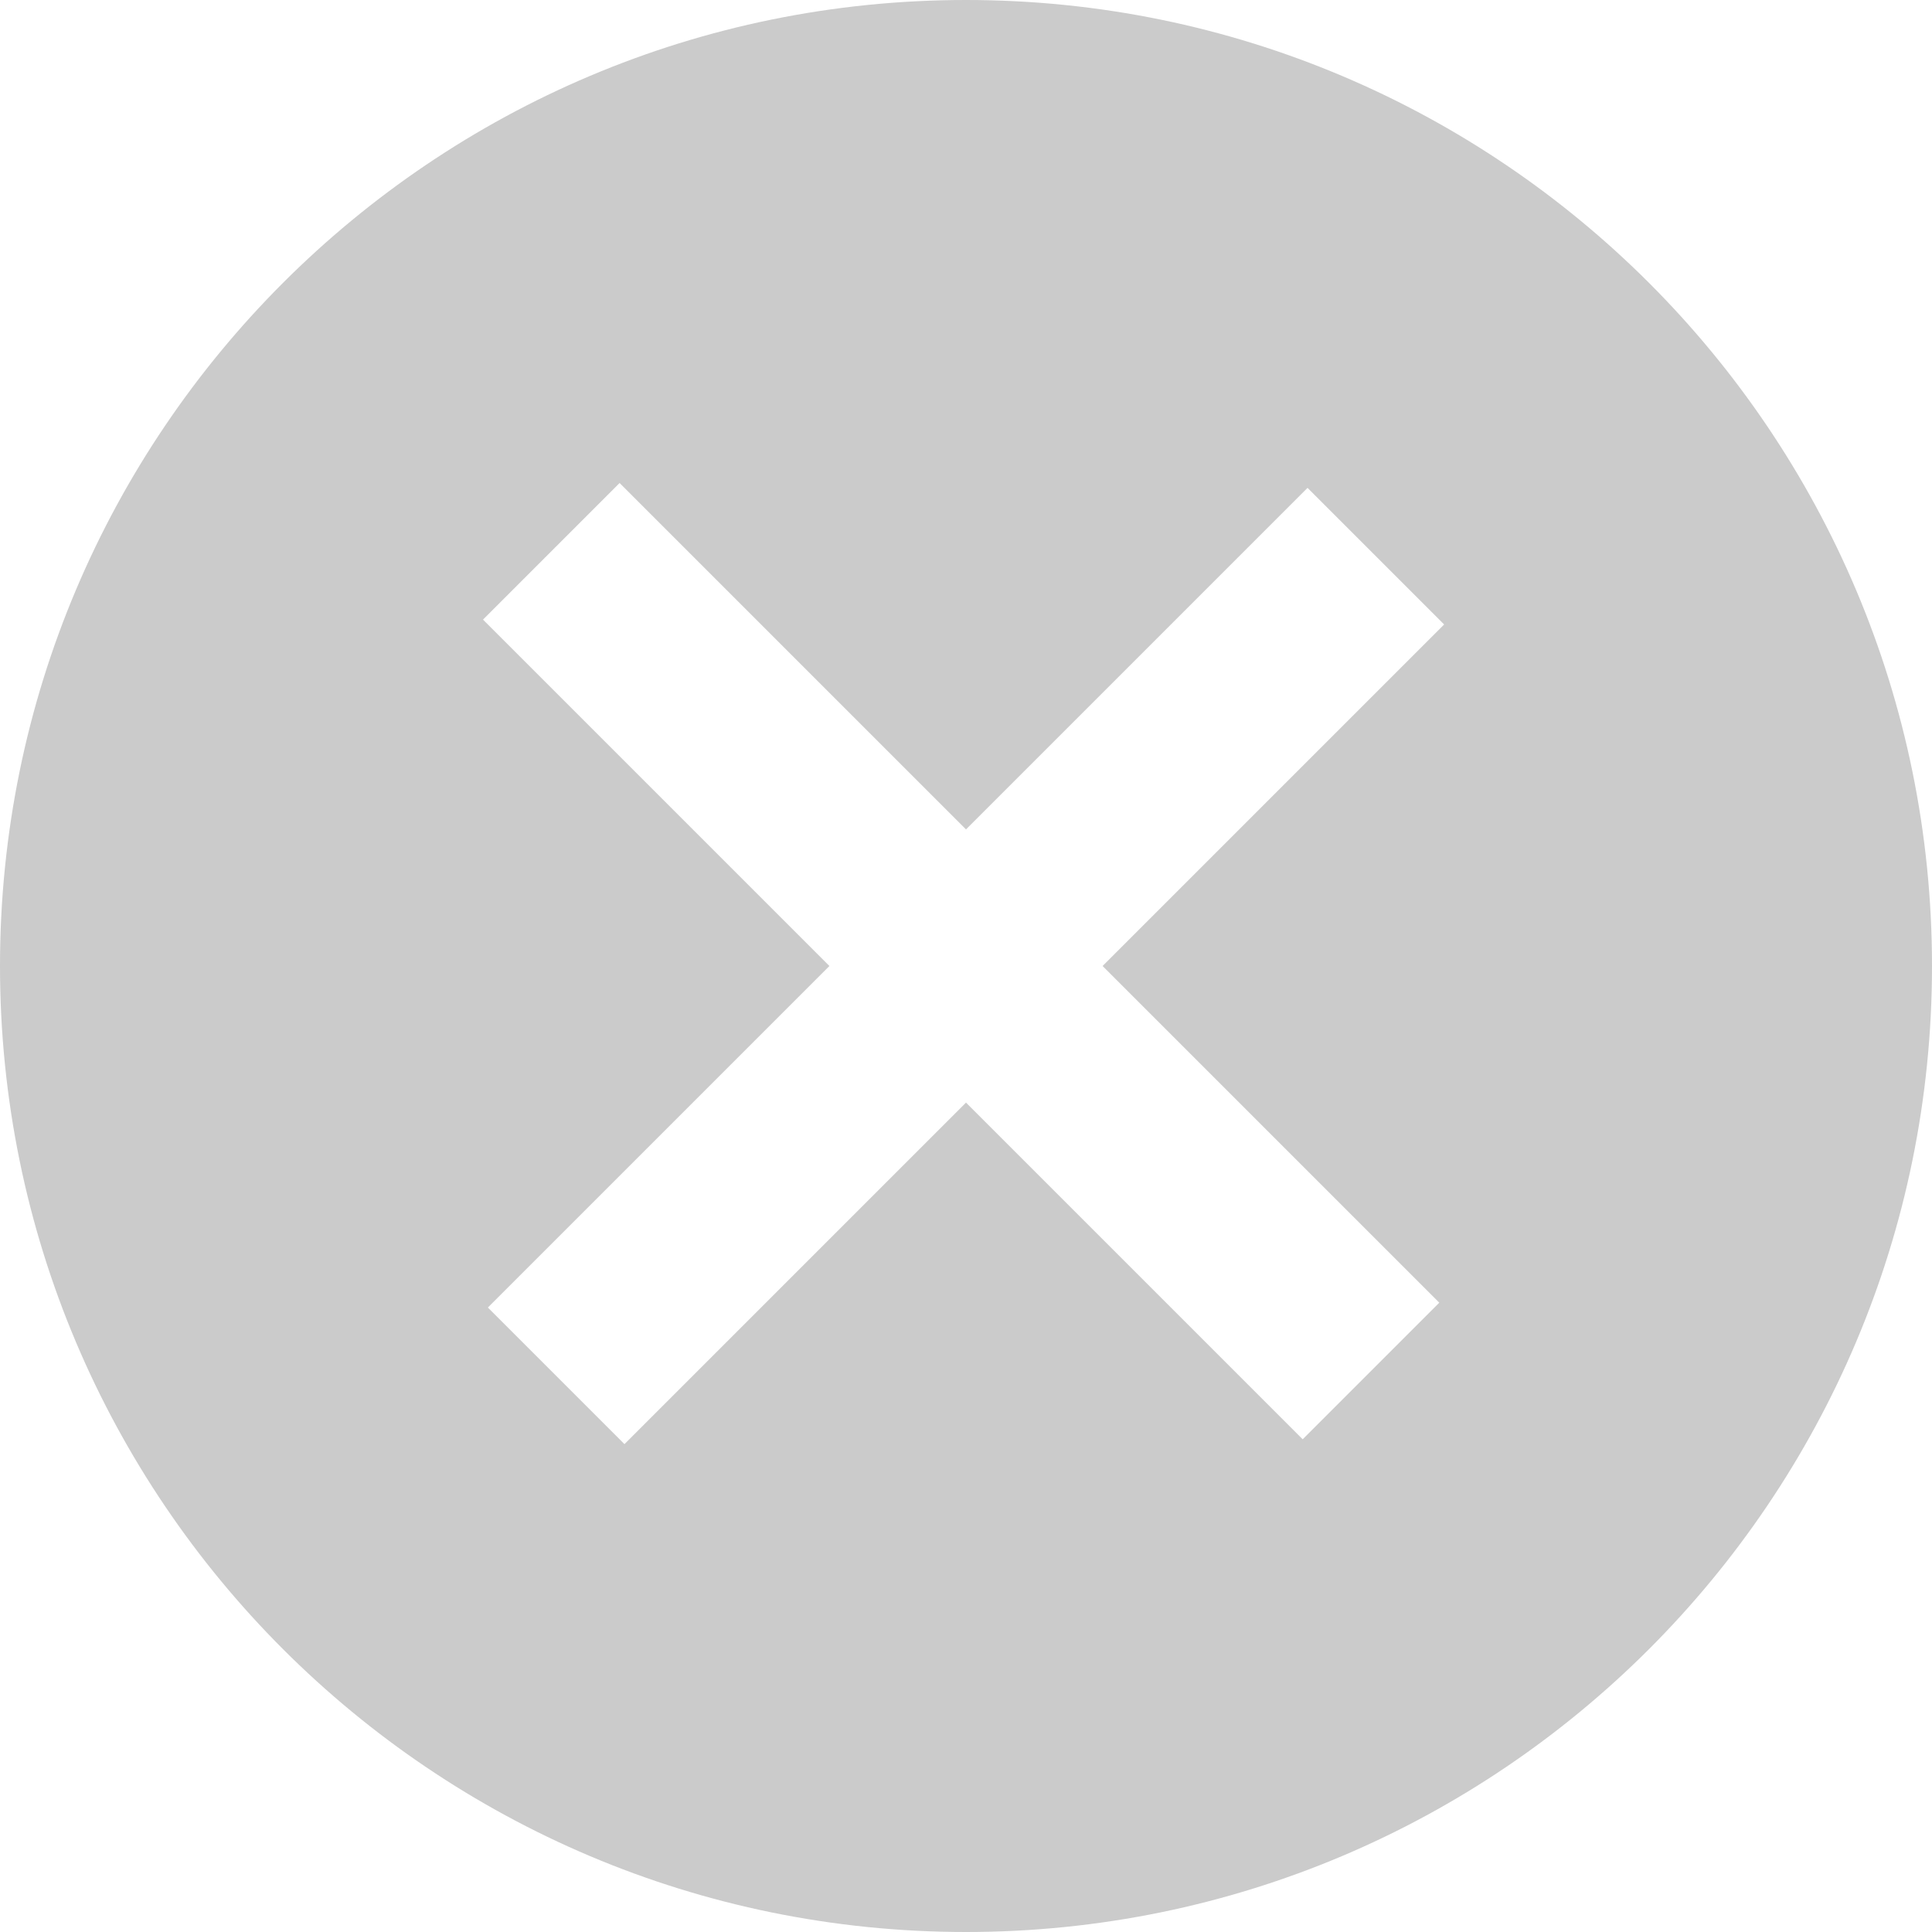 <?xml version="1.0" encoding="UTF-8"?>
<svg width="40px" height="40px" viewBox="0 0 40 40" version="1.1" xmlns="http://www.w3.org/2000/svg" xmlns:xlink="http://www.w3.org/1999/xlink">
    <!-- Generator: Sketch 43.1 (39012) - http://www.bohemiancoding.com/sketch -->
    <title>Combined Shape</title>
    <desc>Created with Sketch.</desc>
    <defs></defs>
    <g id="Welcome" stroke="none" stroke-width="1" fill="none" fill-rule="evenodd">
        <g id="Artboard" transform="translate(-419, -173)" fill="#CBCBCB">
            <path d="M436.172,193 L429.101,200.071 L431.929,202.899 L439,195.828 L445.971,202.799 L448.799,199.971 L441.828,193 L448.899,185.929 L446.071,183.101 L439,190.172 L431.828,183 L429,185.828 L436.172,193 Z M439,213 C427.954,213 419,204.046 419,193 C419,181.954 427.954,173 439,173 C450.046,173 459,181.954 459,193 C459,204.046 450.046,213 439,213 Z" id="Combined-Shape"></path>
        </g>
    </g>
</svg>